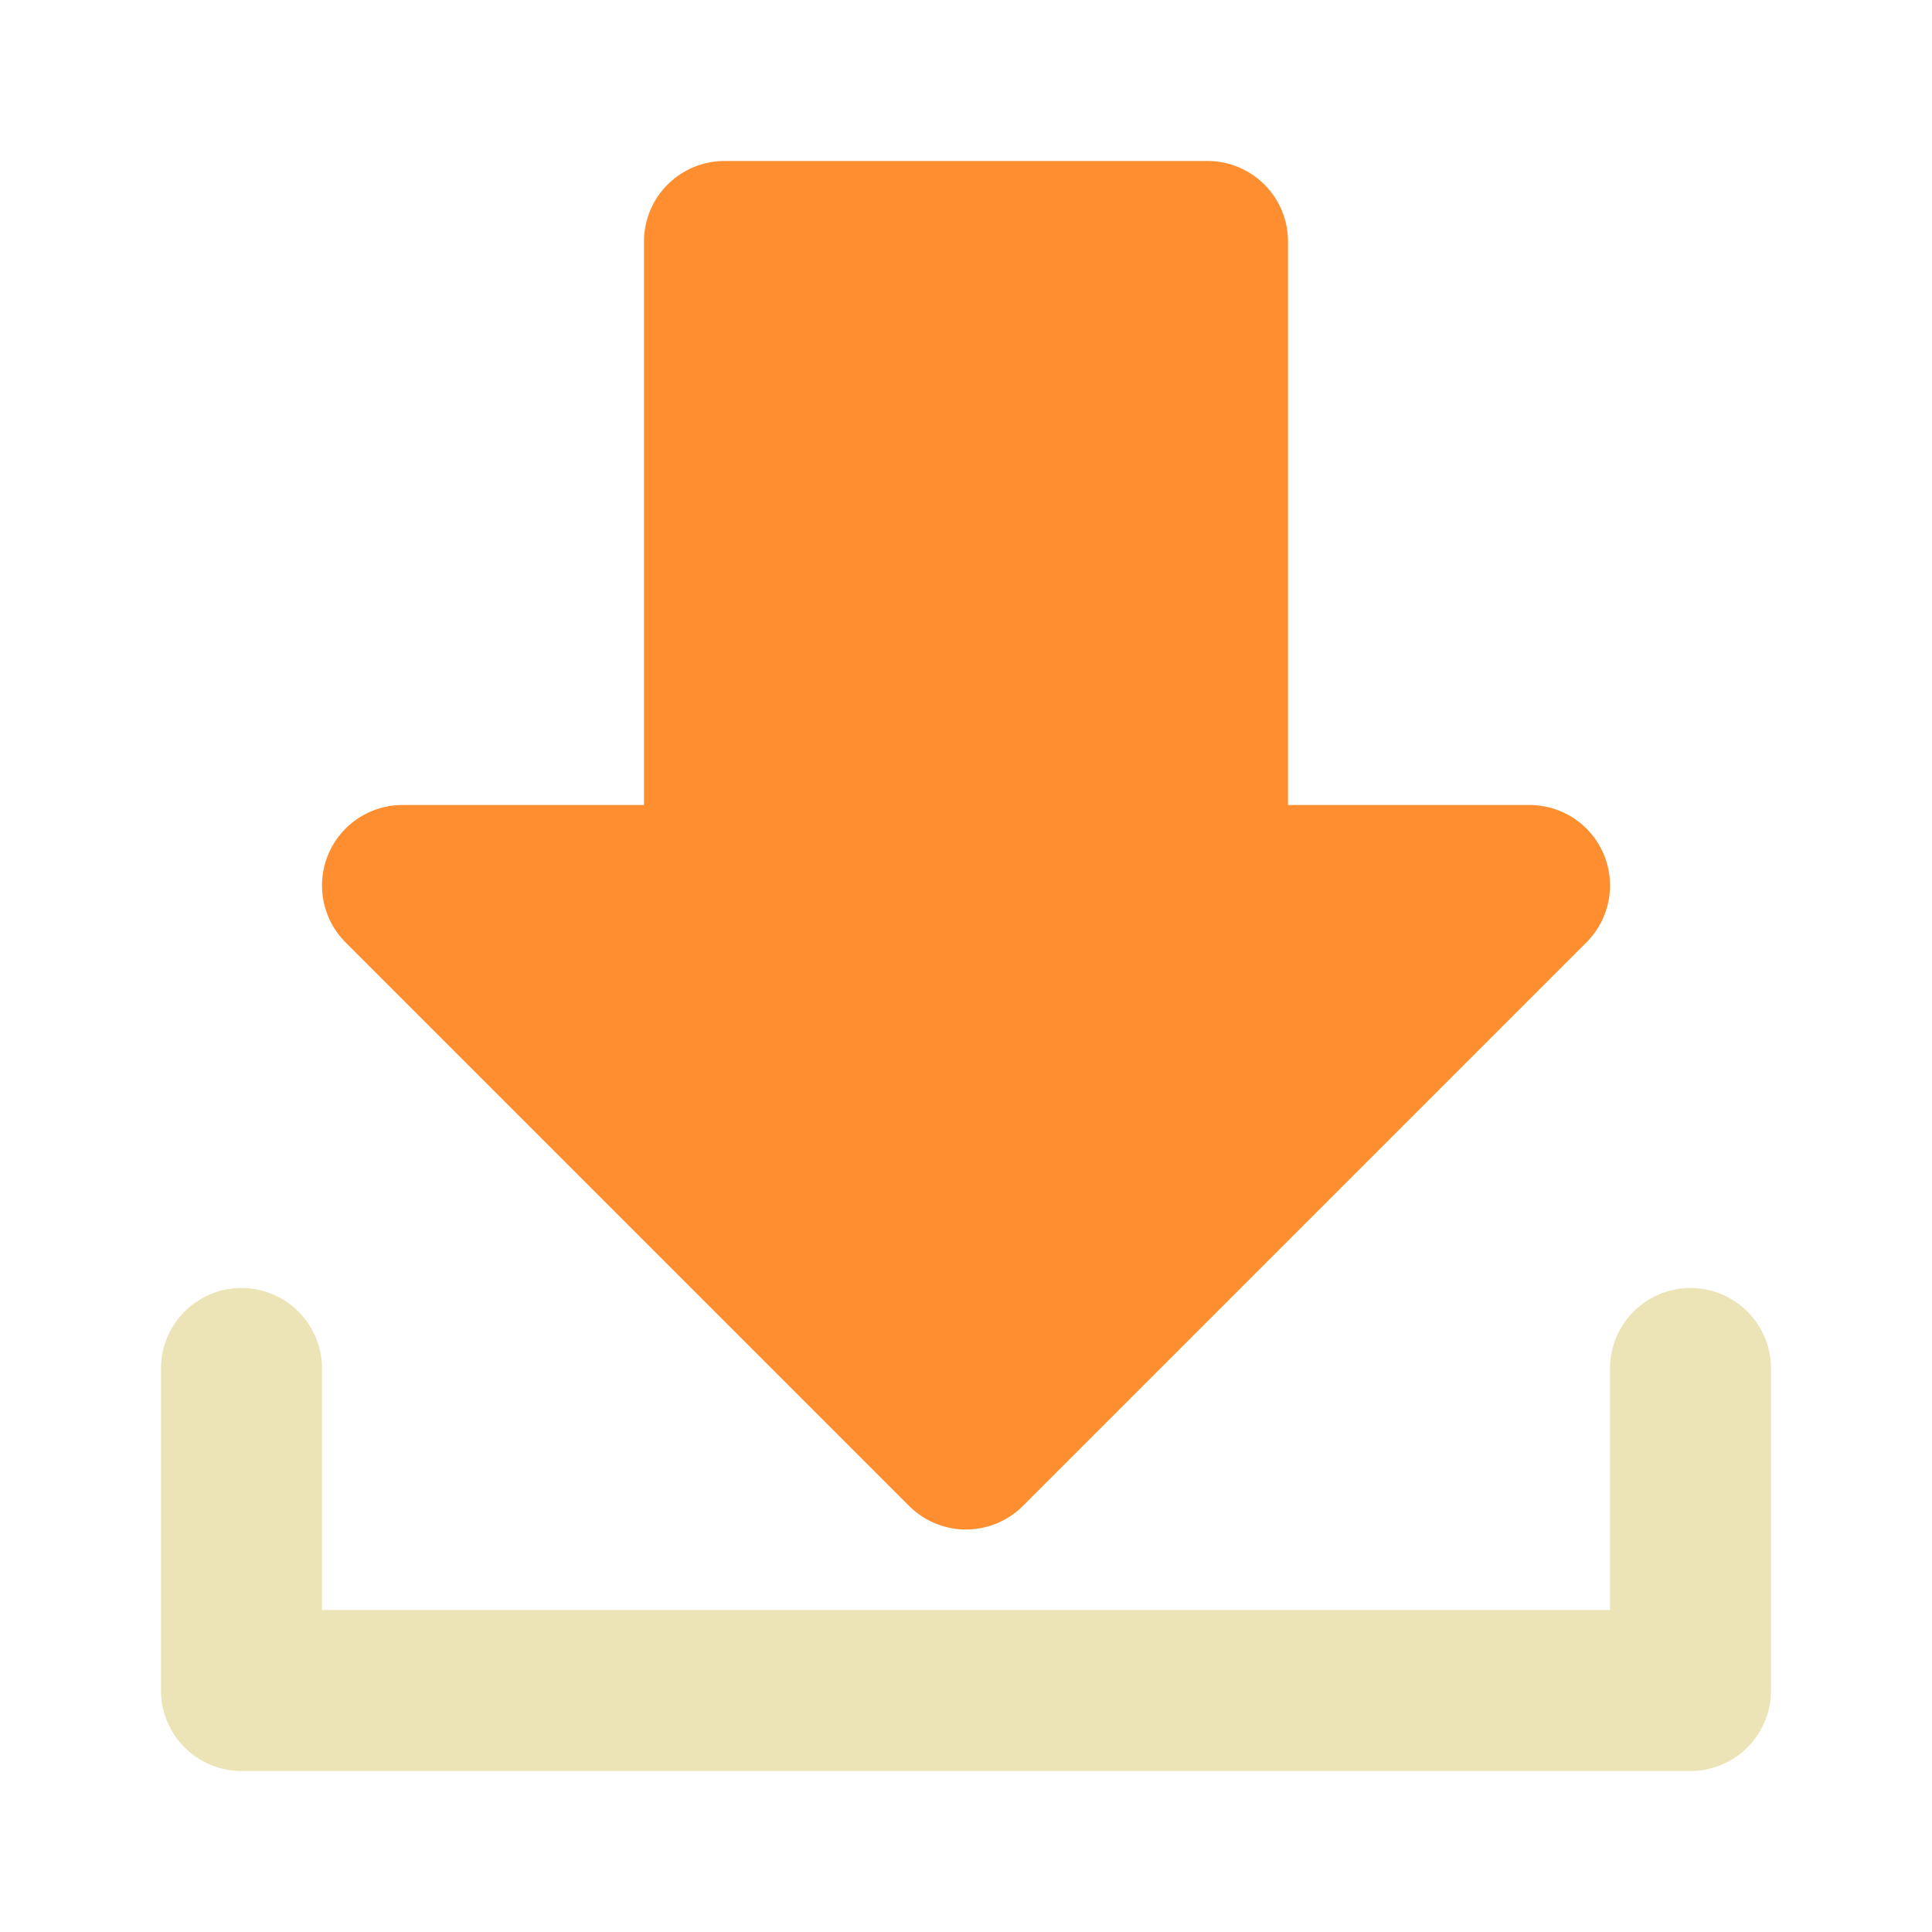<svg xmlns="http://www.w3.org/2000/svg" viewBox="0 0 24 24"><title>Artboard-143</title><g id="Download-3" data-name="Download"><path d="M21,22H3a1,1,0,0,1-1-1V17a1,1,0,0,1,2,0v3H20V17a1,1,0,0,1,2,0v4A1,1,0,0,1,21,22Z" style="fill:#ece4b7"/><path d="M19.924,10.617A1,1,0,0,0,19,10H16V3a1,1,0,0,0-1-1H9A1,1,0,0,0,8,3v7H5a1,1,0,0,0-.707,1.707l7,7a1,1,0,0,0,1.414,0l7-7A1,1,0,0,0,19.924,10.617Z" style="fill:#ff8e31"/></g></svg>